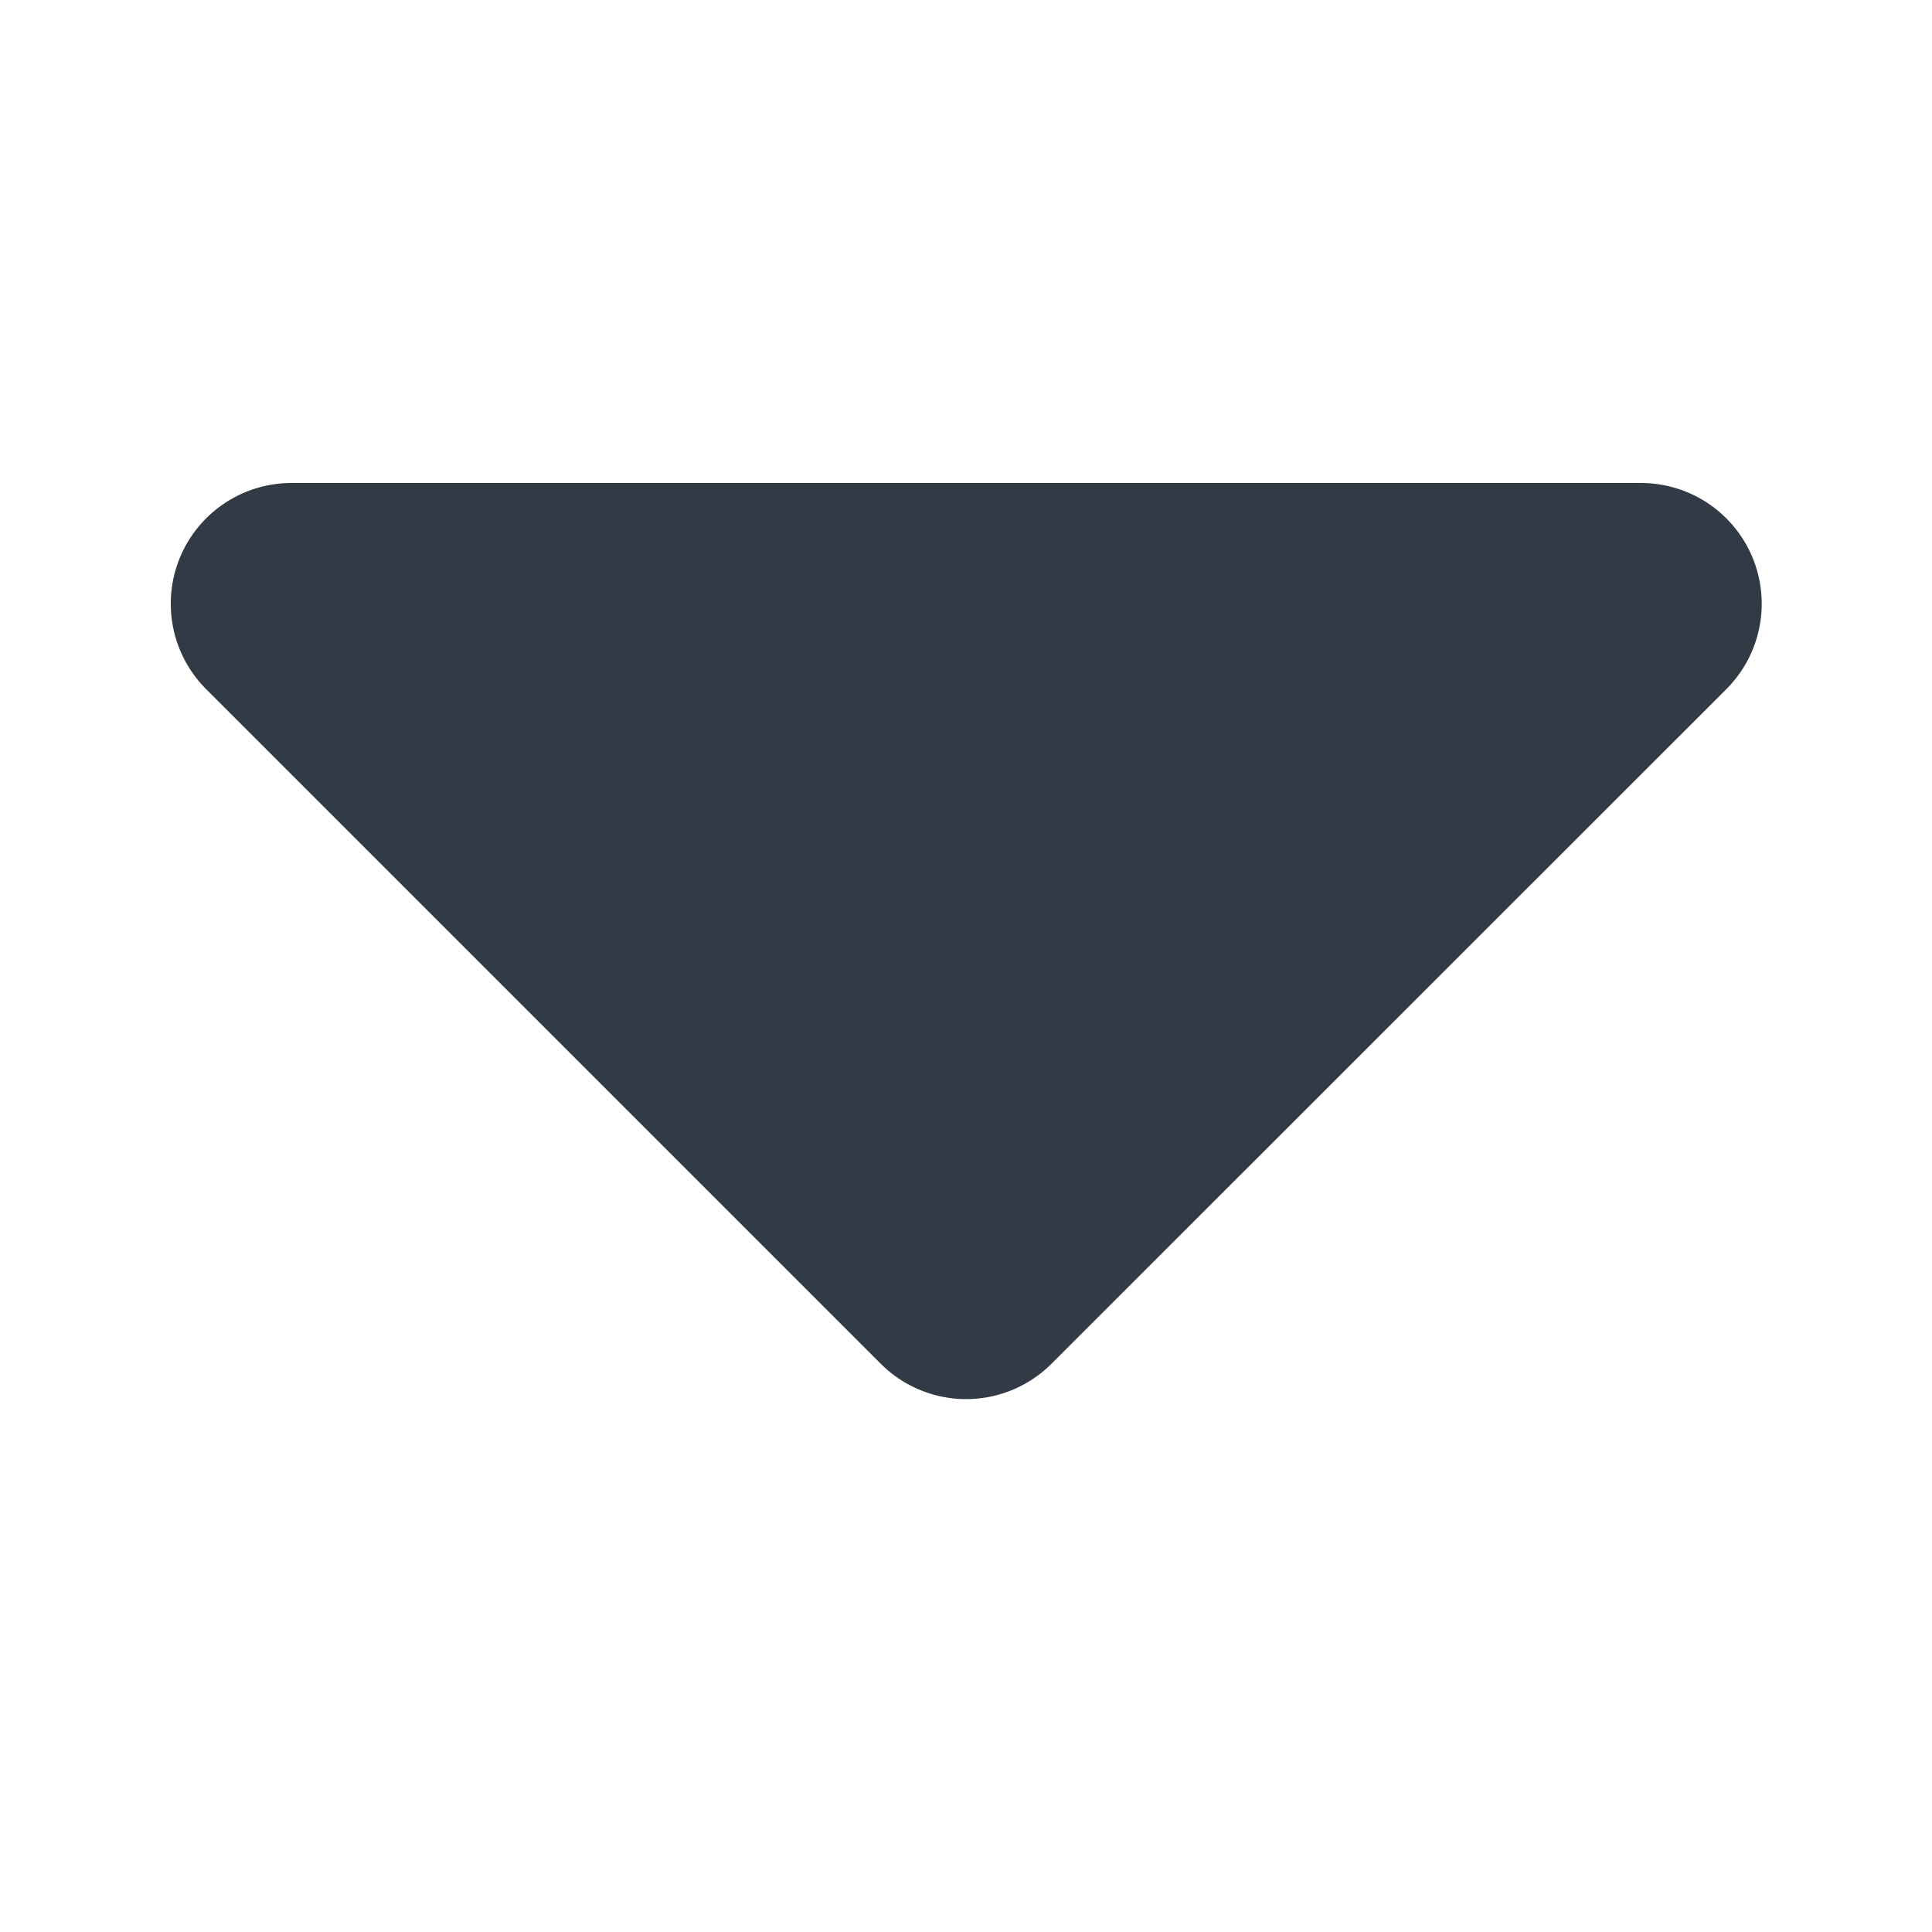 <svg id="drop_down_icon" data-name="drop down icon" xmlns="http://www.w3.org/2000/svg" xmlns:xlink="http://www.w3.org/1999/xlink" width="8" height="8" viewBox="0 0 8 8">
  <defs>
    <clipPath id="clip-path">
      <rect id="Rectangle_47241" data-name="Rectangle 47241" width="8" height="8" fill="#323a45"/>
    </clipPath>
  </defs>
  <g id="drop_down_icon-2" data-name="drop down icon" clip-path="url(#clip-path)">
    <path id="Path_169053" data-name="Path 169053" d="M2.94.146a.5.5,0,0,1,.707,0L6.44,2.939a.5.5,0,0,1-.354.854H.5a.5.5,0,0,1-.354-.854Z" transform="translate(7.294 5.793) rotate(180)" fill="#323a45"/>
  </g>
</svg>
